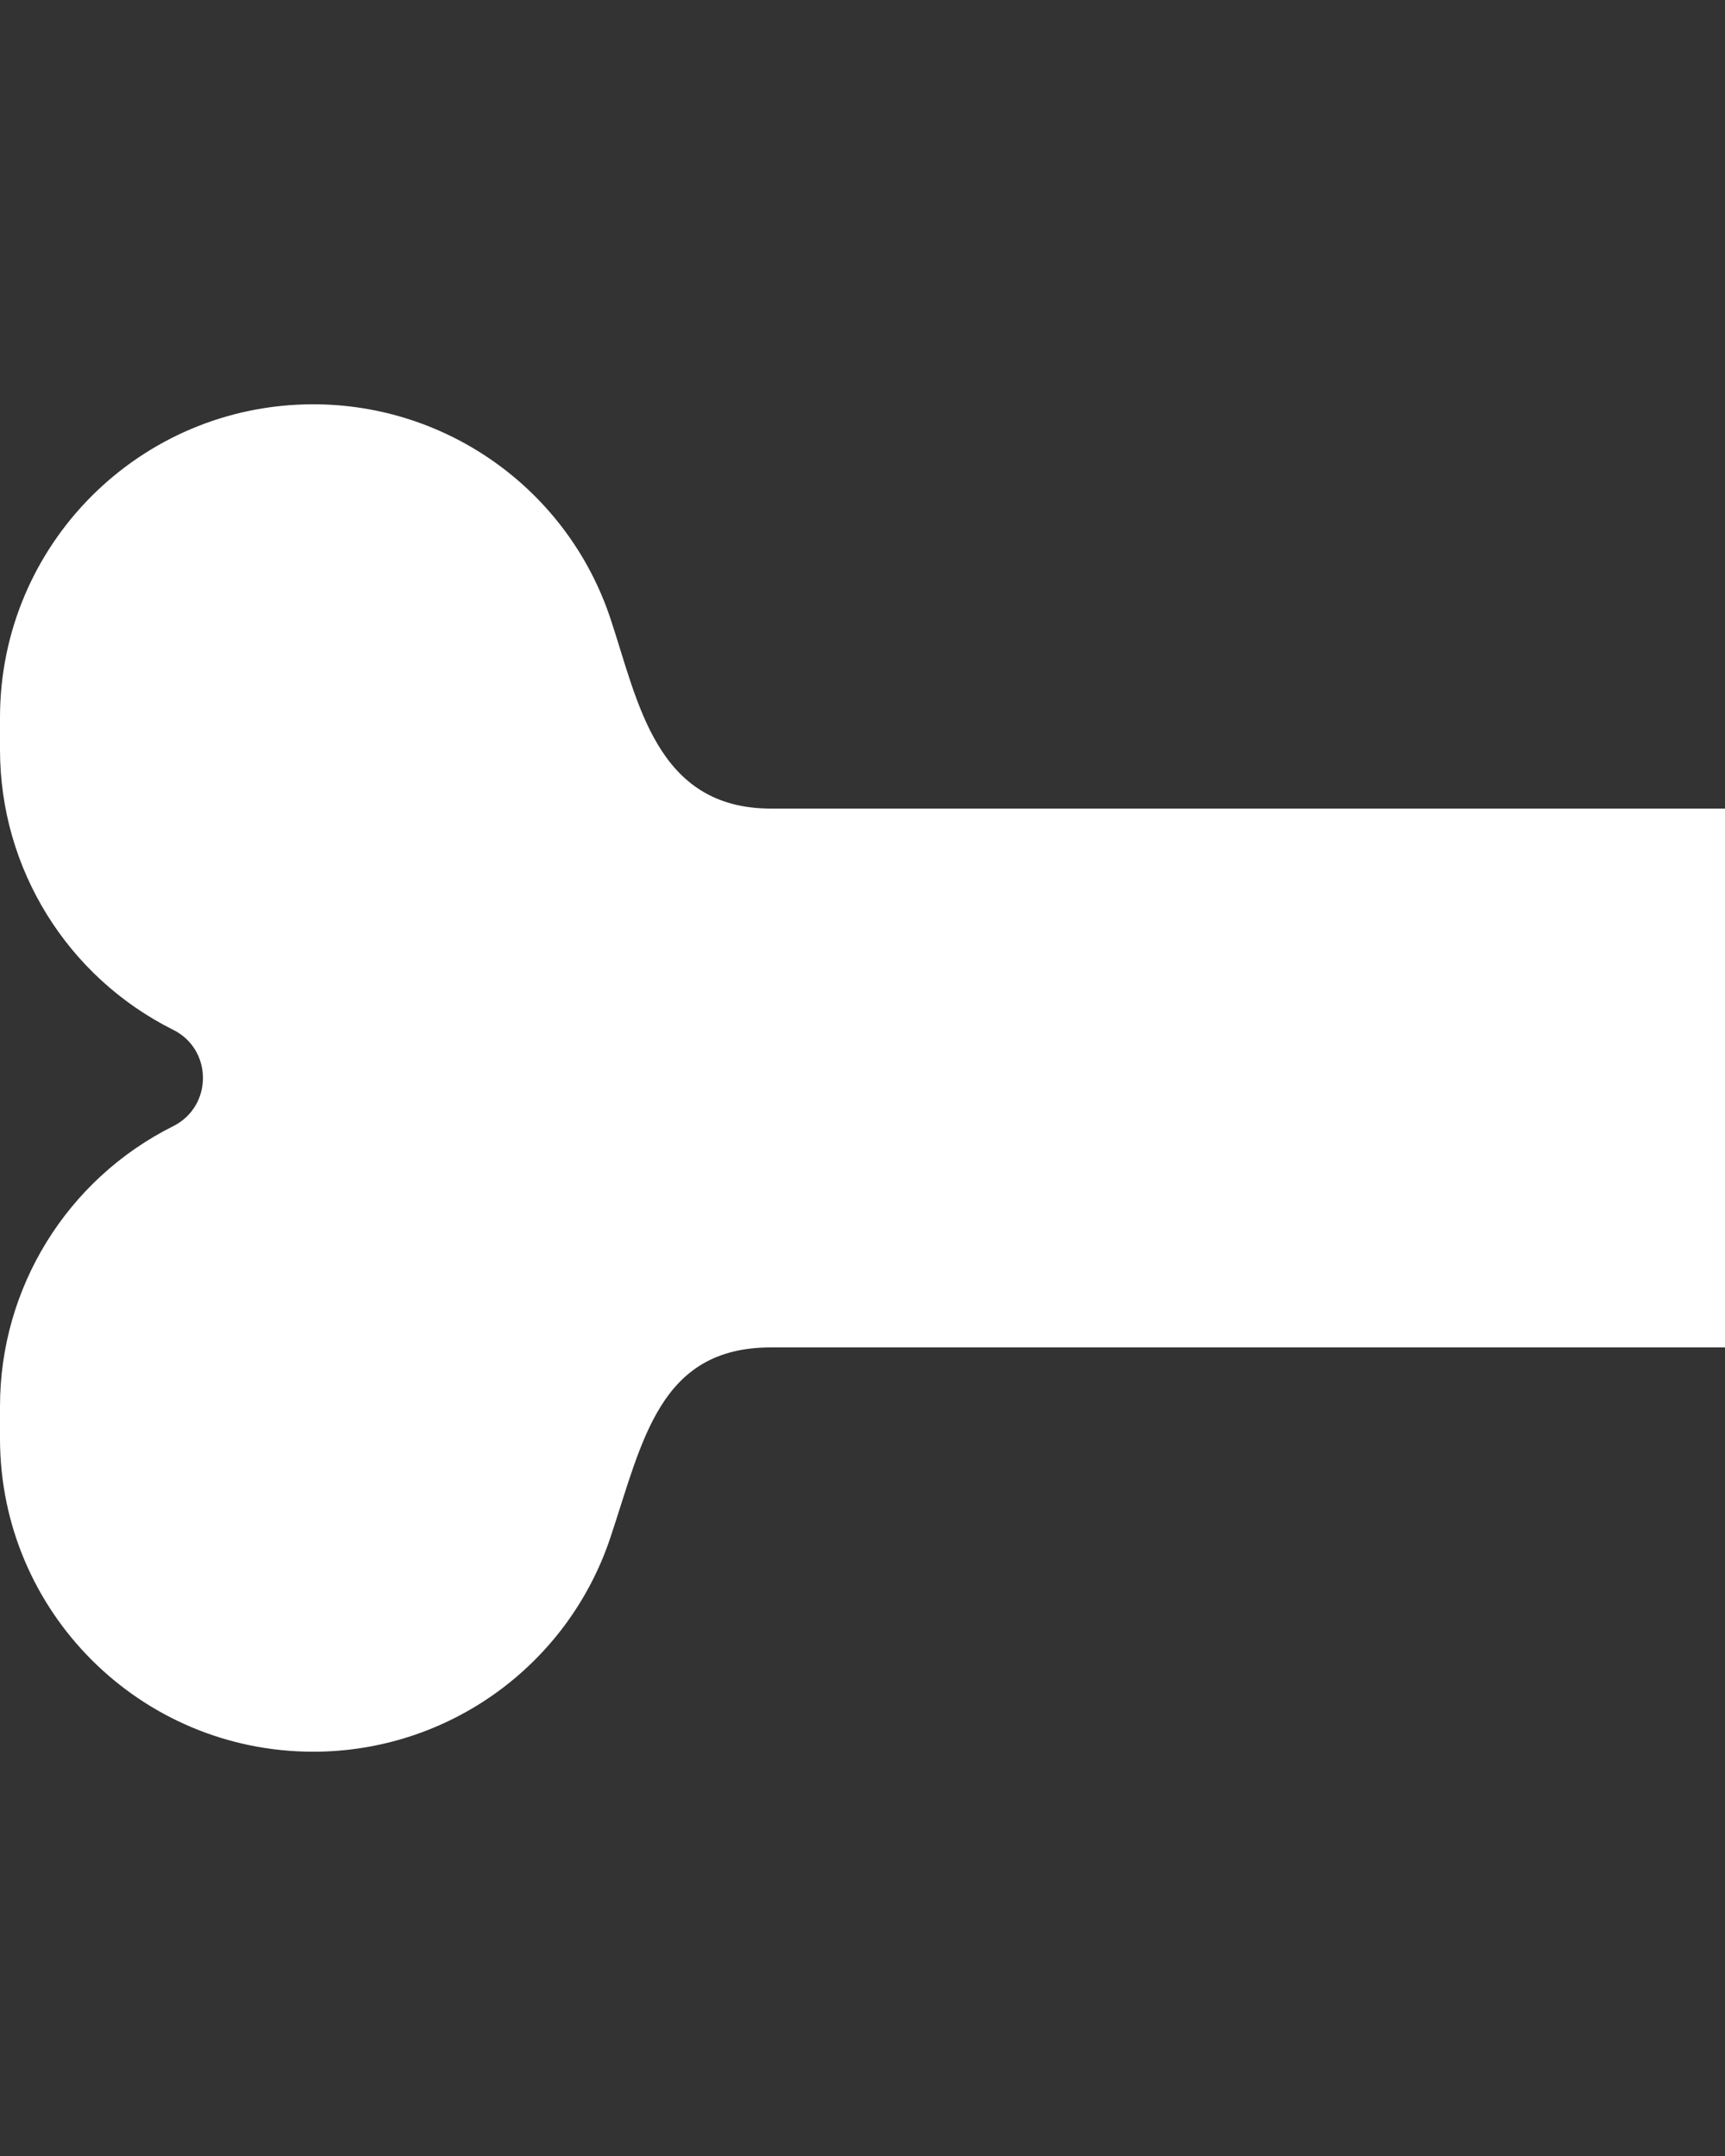 <svg version="1.1" xmlns="http://www.w3.org/2000/svg" xlink="http://www.w3.org/1999/xlink" x="0px" y="0px" width="15px" height="18.75px" viewBox="0 0 15 18.75" style="enable-background:new 0 0 15 15;" space="preserve">
    <rect x="0" y="0" width="15" height="18.75" fill="#333333" stroke="none"/>
    <path d="M21.932,8.956c0.923,-0.461,1.506,-1.405,1.506,-2.436v-0.28C23.438,4.735,22.218,3.516,20.713,3.516c-1.173,0,-2.213,0.75,-2.584,1.863c-0.281,0.843,-0.425,1.653,-1.396,1.653H6.704c-1.003,0,-1.156,-0.935,-1.396,-1.653C4.938,4.266,3.896,3.516,2.724,3.516C1.219,3.516,0,4.735,0,6.24v0.28c0,1.032,0.583,1.975,1.506,2.436c0.345,0.172,0.345,0.665,0,0.838C0.583,10.255,0,11.199,0,12.23v0.28C0,14.015,1.219,15.234,2.724,15.234c1.173,0,2.213,-0.75,2.584,-1.863c0.281,-0.843,0.425,-1.653,1.396,-1.653h10.029c1.003,0,1.156,0.935,1.396,1.653C18.5,14.484,19.541,15.234,20.713,15.234c1.504,0,2.724,-1.219,2.724,-2.724v-0.28c0,-1.032,-0.583,-1.975,-1.506,-2.436c-0.345,-0.172,-0.345,-0.665,0,-0.838z" fill="#FFFFFF"/>
    </svg>